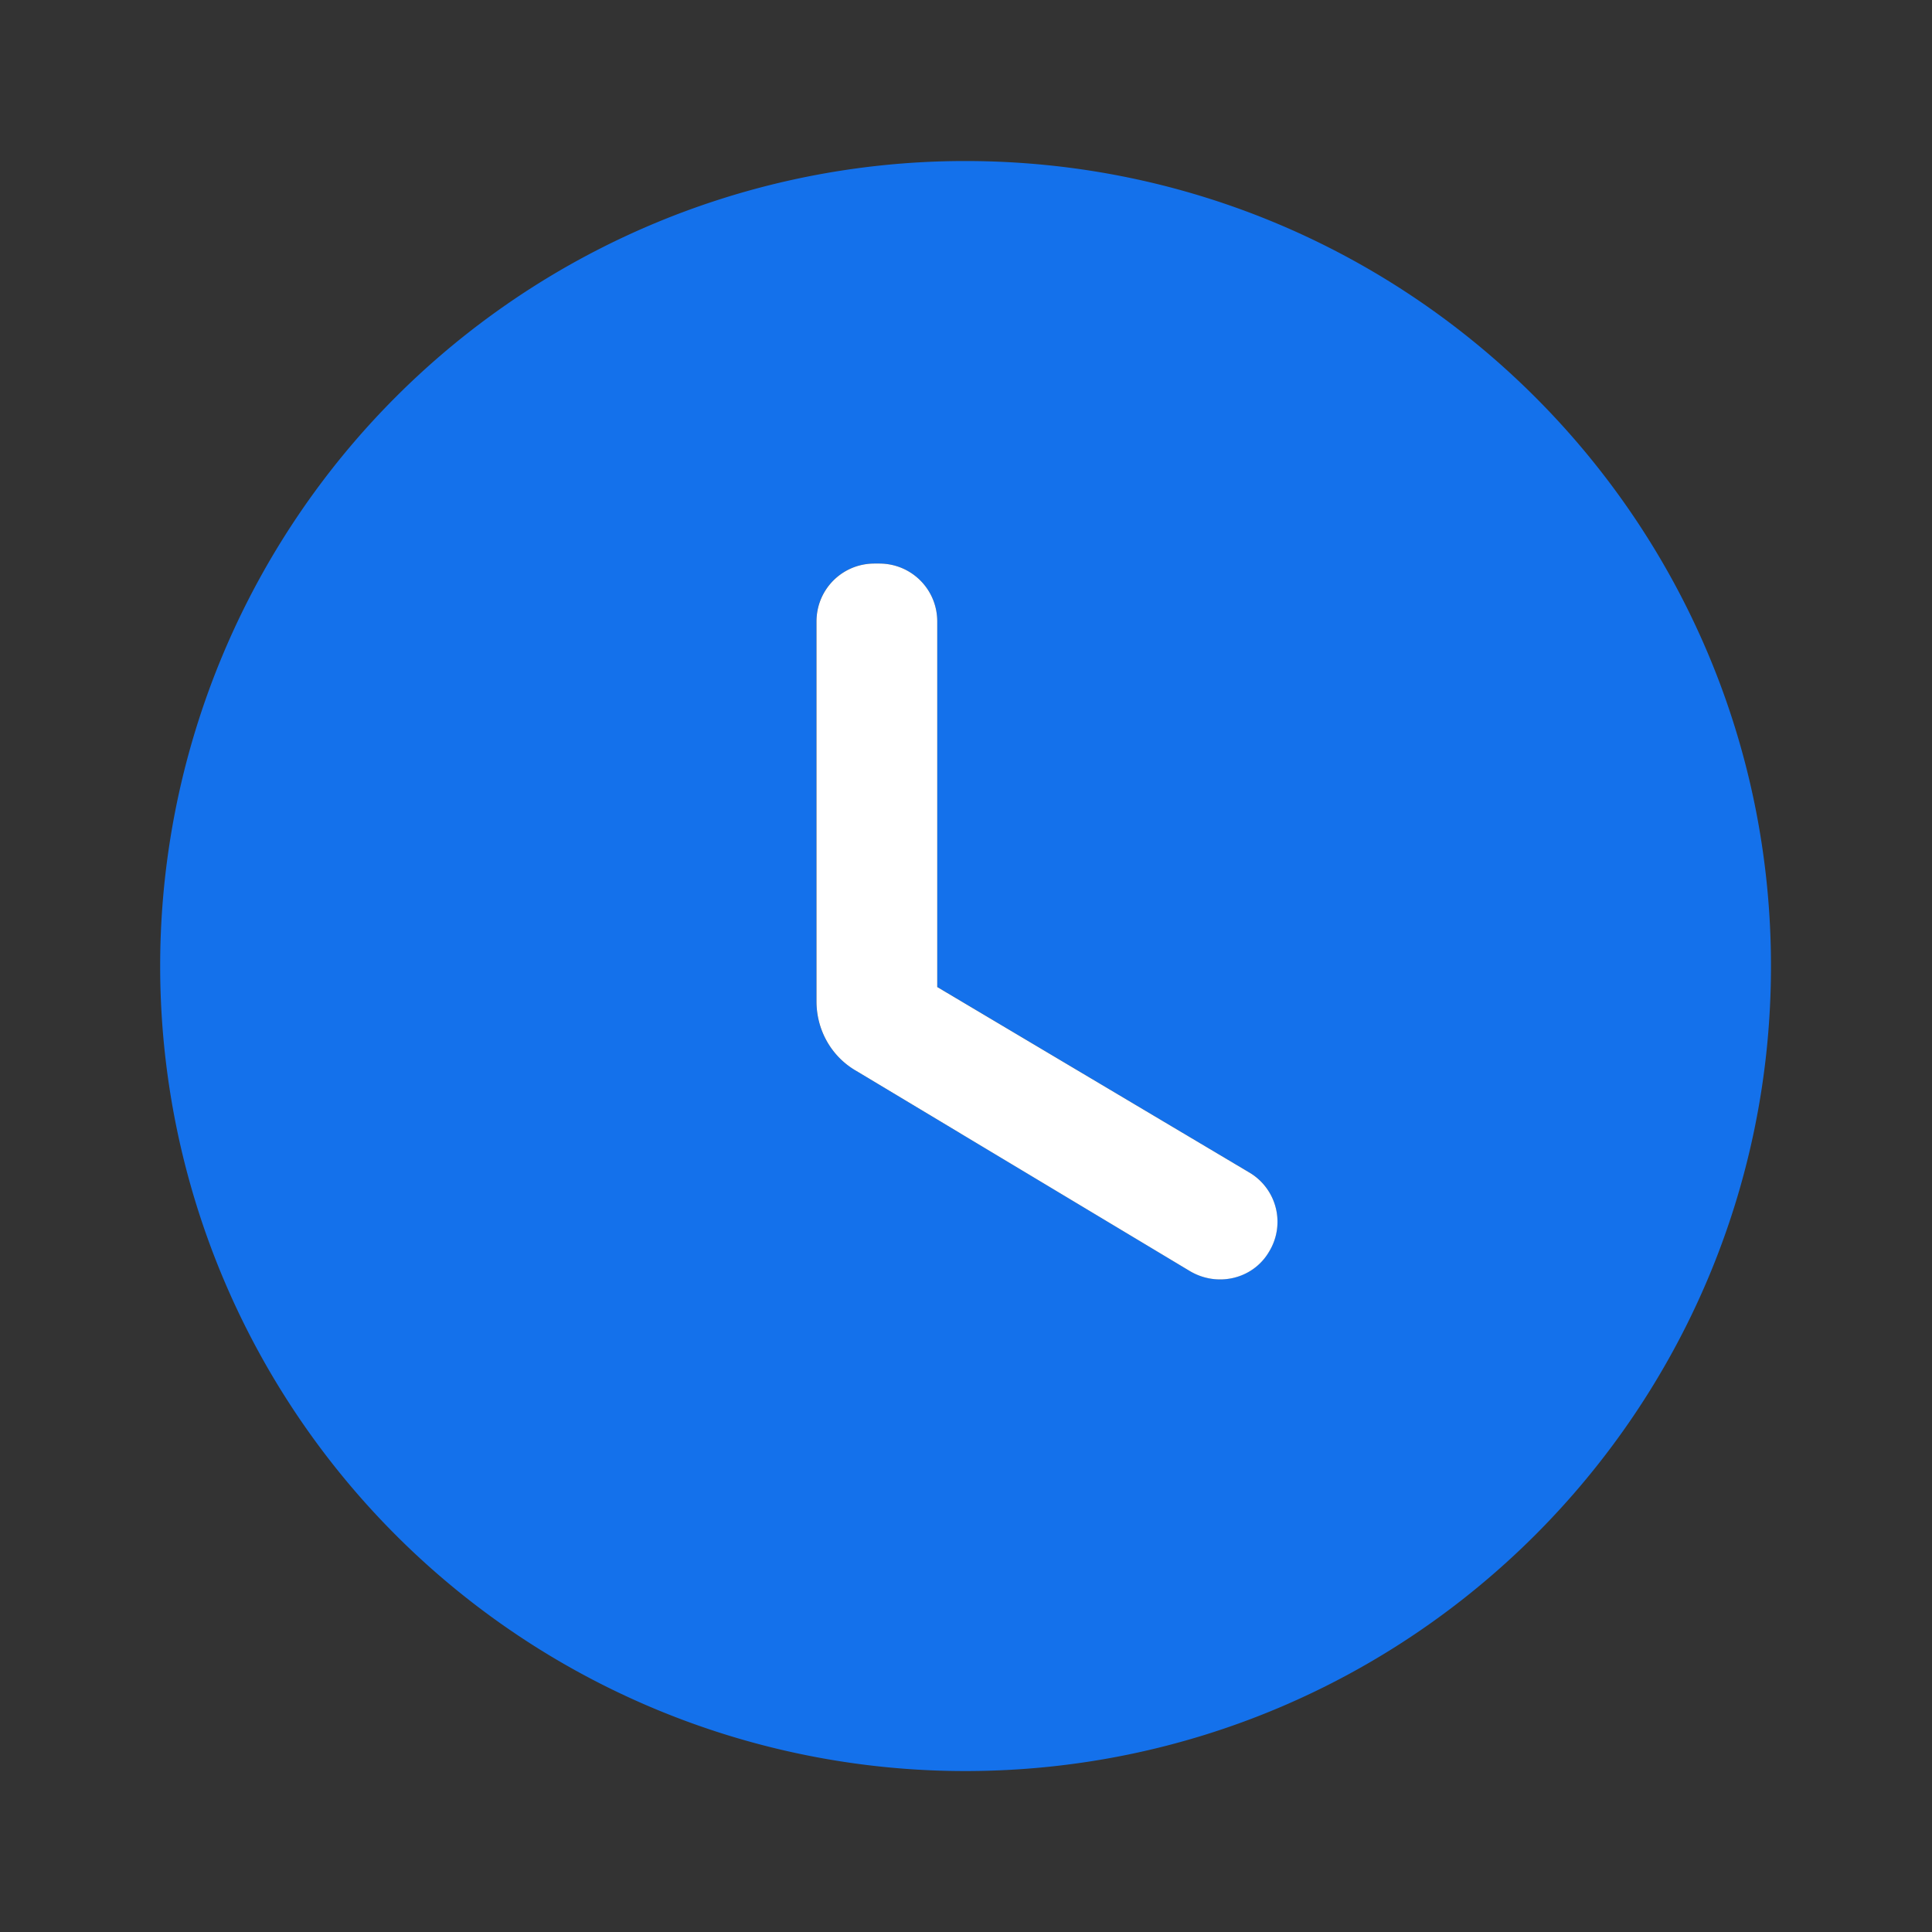 <svg xmlns="http://www.w3.org/2000/svg" width="26" height="26" fill="none" xmlns:v="https://vecta.io/nano"><rect width="100%" height="100%" fill="#333333" stroke="none"/><g clip-path="url(#A)"><path fill-rule="evenodd" d="M12.989 2.167a10.83 10.83 0 1 0 0 21.667c5.991 0 10.844-4.853 10.844-10.833S18.98 2.167 12.989 2.167zm-1.221 5.417h.065c.433 0 .78.347.78.78v4.918l4.192 2.492a.77.77 0 0 1 .271 1.072c-.217.368-.693.477-1.062.26l-4.496-2.698c-.336-.195-.531-.553-.531-.932V8.364c0-.433.347-.78.78-.78z" fill="#1471eb"/><path d="M11.833 7.584h-.065c-.433 0-.78.347-.78.78v5.113c0 .379.195.737.531.932l4.496 2.698c.368.217.845.108 1.062-.26a.77.77 0 0 0-.271-1.072l-4.193-2.492V8.364c0-.433-.347-.78-.78-.78z" fill="#fff"/></g><defs><clipPath id="A"><path fill="#fff" d="M0 0h26v26H0z"/></clipPath></defs></svg>